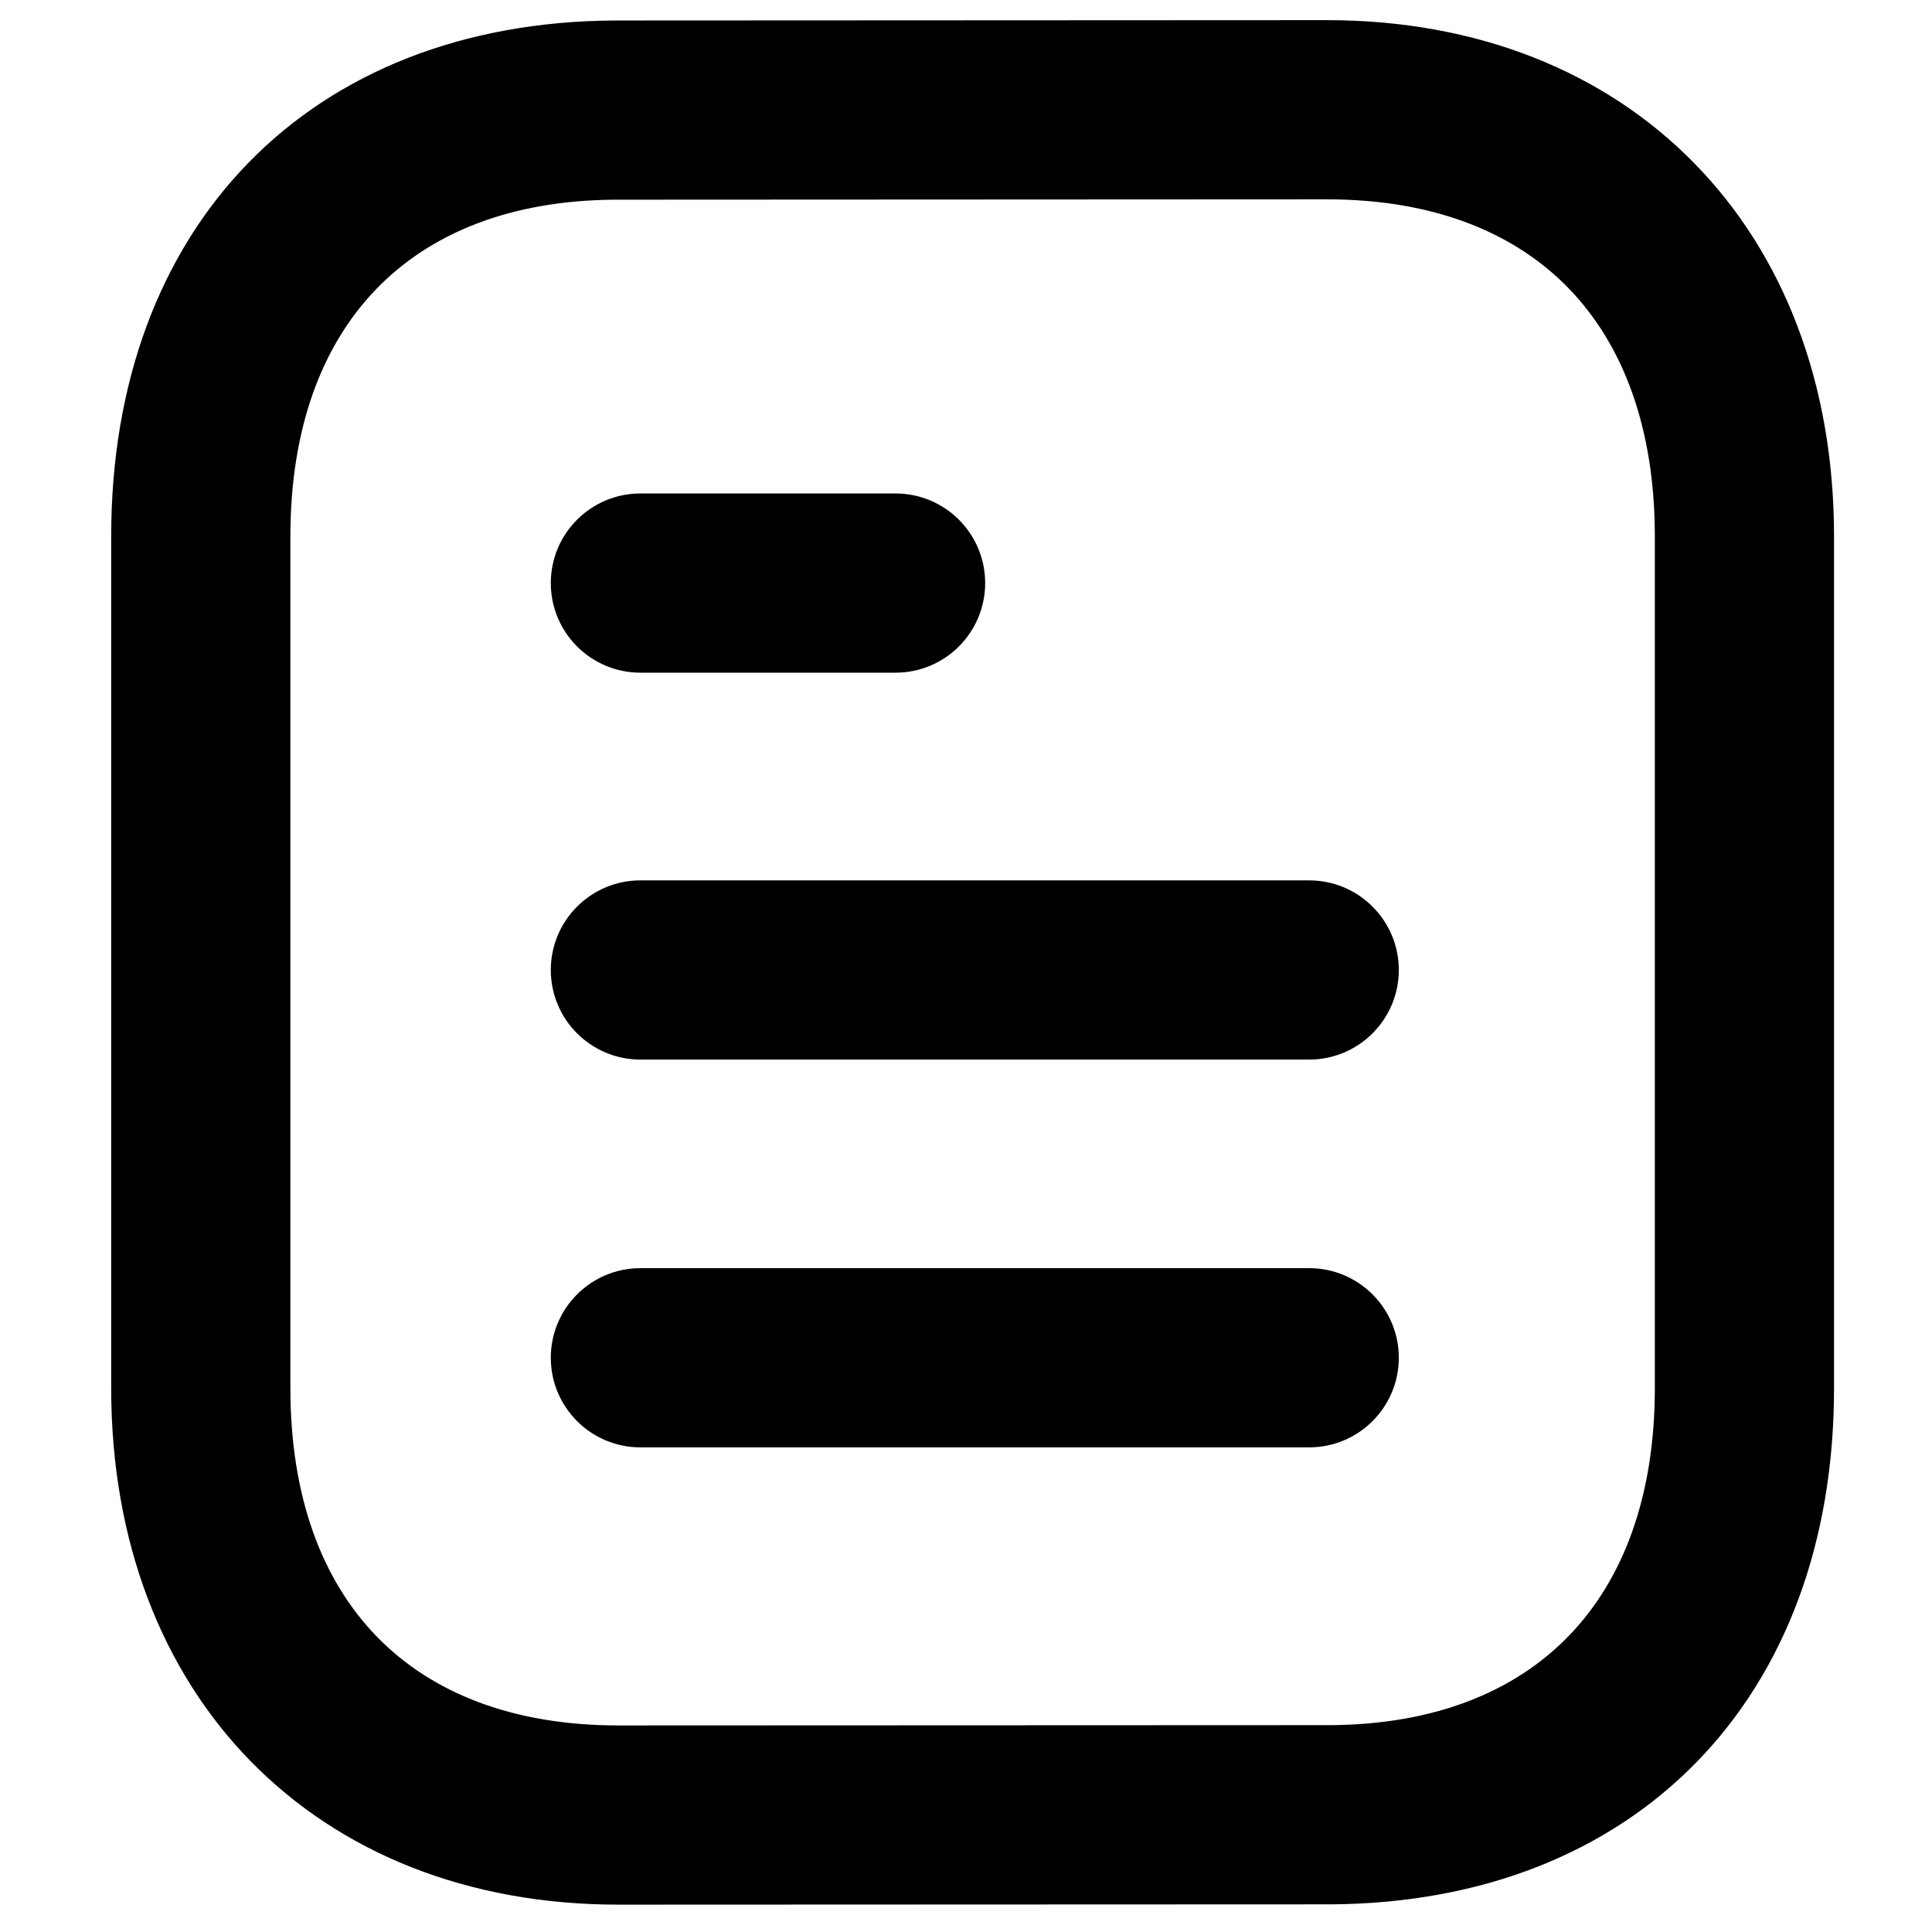 <svg width="33.466" height="33.466" viewBox="0 0 33.466 33.466" fill="none" xmlns="http://www.w3.org/2000/svg" xmlns:xlink="http://www.w3.org/1999/xlink">
	<desc>
			Created with Pixso.
	</desc>
	<g clip-path="url(#clip2_38)">
		<path d="M22.987 0.697C28.032 0.697 31.42 4.152 31.42 9.293L31.42 24.048C31.42 29.233 28.136 32.606 23.053 32.638L10.709 32.643C5.665 32.643 2.275 29.189 2.275 24.048L2.275 9.293C2.275 4.105 5.559 0.734 10.642 0.704L22.985 0.697L22.987 0.697ZM22.987 3.104L10.65 3.11C6.915 3.133 4.681 5.443 4.681 9.293L4.681 24.048C4.681 27.922 6.936 30.236 10.708 30.236L23.045 30.231C26.78 30.209 29.014 27.895 29.014 24.048L29.014 9.293C29.014 5.418 26.761 3.104 22.987 3.104ZM22.678 22.316C23.342 22.316 23.881 22.855 23.881 23.519C23.881 24.183 23.342 24.723 22.678 24.723L11.093 24.723C10.429 24.723 9.89 24.183 9.89 23.519C9.89 22.855 10.429 22.316 11.093 22.316L22.678 22.316ZM22.678 15.599C23.342 15.599 23.881 16.138 23.881 16.802C23.881 17.466 23.342 18.005 22.678 18.005L11.093 18.005C10.429 18.005 9.89 17.466 9.89 16.802C9.89 16.138 10.429 15.599 11.093 15.599L22.678 15.599ZM15.513 8.897C16.177 8.897 16.716 9.436 16.716 10.1C16.716 10.764 16.177 11.304 15.513 11.304L11.093 11.304C10.428 11.304 9.889 10.764 9.889 10.1C9.889 9.436 10.428 8.897 11.093 8.897L15.513 8.897Z" fill="#000000"/>
		<path d="M22.987 0.349C25.591 0.349 27.793 1.242 29.344 2.823C30.895 4.403 31.769 6.644 31.769 9.293L31.769 24.047C31.769 26.715 30.923 28.947 29.392 30.519C27.861 32.091 25.675 32.97 23.055 32.987L23.053 32.987L10.71 32.992C8.105 32.992 5.903 32.098 4.351 30.517C2.801 28.937 1.926 26.696 1.926 24.047L1.926 9.293C1.926 6.624 2.772 4.392 4.302 2.821C5.834 1.249 8.02 0.371 10.64 0.355L10.642 0.355L22.987 0.349ZM22.987 1.046L10.644 1.052C10.644 1.052 10.643 1.052 10.643 1.052C8.181 1.067 6.183 1.889 4.802 3.308C3.419 4.726 2.623 6.773 2.623 9.293L2.623 24.047C2.623 26.54 3.444 28.597 4.849 30.029C6.254 31.46 8.269 32.294 10.709 32.294C10.709 32.294 10.709 32.294 10.709 32.294L23.051 32.289C23.051 32.289 23.051 32.289 23.051 32.289C25.514 32.274 27.511 31.451 28.893 30.032C30.276 28.613 31.072 26.566 31.072 24.047L31.072 9.293C31.072 6.8 30.252 4.743 28.847 3.311C27.442 1.88 25.427 1.046 22.987 1.046ZM22.987 2.755C24.946 2.755 26.551 3.358 27.665 4.502C28.779 5.645 29.362 7.288 29.362 9.293L29.362 24.047C29.362 26.038 28.783 27.674 27.681 28.816C26.577 29.96 24.987 30.568 23.047 30.58L23.045 30.58L10.708 30.585C8.75 30.585 7.145 29.983 6.03 28.838C4.917 27.695 4.333 26.052 4.333 24.047L4.333 9.293C4.333 7.301 4.911 5.666 6.014 4.524C7.118 3.381 8.708 2.773 10.648 2.762L10.65 2.762L22.987 2.755ZM22.987 3.453C22.987 3.453 22.987 3.453 22.987 3.453L10.652 3.459C10.652 3.459 10.652 3.459 10.651 3.459C8.856 3.47 7.462 4.029 6.516 5.009C5.568 5.99 5.03 7.435 5.03 9.293L5.03 24.047C5.03 25.918 5.573 27.369 6.53 28.352C7.485 29.333 8.894 29.887 10.708 29.888C10.708 29.888 10.708 29.888 10.708 29.888L23.043 29.883C23.043 29.883 23.043 29.883 23.044 29.883C24.838 29.872 26.233 29.312 27.179 28.332C28.127 27.35 28.665 25.904 28.665 24.047L28.665 9.293C28.665 7.422 28.122 5.971 27.166 4.988C26.21 4.007 24.802 3.453 22.987 3.453ZM11.092 9.245C10.621 9.245 10.238 9.628 10.238 10.1C10.238 10.572 10.621 10.955 11.092 10.955L15.513 10.955C15.985 10.955 16.368 10.572 16.368 10.1C16.368 9.628 15.985 9.245 15.513 9.245L11.092 9.245ZM9.541 10.1C9.541 9.243 10.236 8.548 11.092 8.548L15.513 8.548C16.37 8.548 17.065 9.243 17.065 10.1C17.065 10.957 16.37 11.652 15.513 11.652L11.092 11.652C10.236 11.652 9.541 10.957 9.541 10.1ZM11.093 15.947C10.621 15.947 10.238 16.33 10.238 16.802C10.238 17.274 10.621 17.657 11.093 17.657L22.678 17.657C23.149 17.657 23.532 17.274 23.532 16.802C23.532 16.33 23.149 15.947 22.678 15.947L11.093 15.947ZM9.541 16.802C9.541 15.945 10.236 15.25 11.093 15.25L22.678 15.25C23.534 15.25 24.23 15.945 24.23 16.802C24.23 17.659 23.534 18.354 22.678 18.354L11.093 18.354C10.236 18.354 9.541 17.659 9.541 16.802ZM11.093 22.664C10.621 22.664 10.238 23.047 10.238 23.519C10.238 23.991 10.621 24.374 11.093 24.374L22.678 24.374C23.149 24.374 23.532 23.991 23.532 23.519C23.532 23.047 23.149 22.664 22.678 22.664L11.093 22.664ZM9.541 23.519C9.541 22.662 10.236 21.967 11.093 21.967L22.678 21.967C23.534 21.967 24.23 22.662 24.23 23.519C24.23 24.376 23.534 25.071 22.678 25.071L11.093 25.071C10.236 25.071 9.541 24.376 9.541 23.519Z" fill="#000000"/>
		<path d="M29.344 2.823C30.895 4.403 31.769 6.644 31.769 9.293L31.769 24.047C31.769 26.715 30.923 28.947 29.392 30.519C27.861 32.091 25.675 32.97 23.055 32.987L23.053 32.987L10.71 32.992C8.105 32.992 5.903 32.098 4.351 30.517C2.801 28.937 1.926 26.696 1.926 24.047L1.926 9.293C1.926 6.624 2.772 4.392 4.302 2.821C5.834 1.249 8.02 0.371 10.64 0.355L10.642 0.355L22.987 0.349C25.591 0.349 27.793 1.242 29.344 2.823ZM10.644 1.052C10.644 1.052 10.643 1.052 10.643 1.052C8.181 1.067 6.183 1.889 4.802 3.308C3.419 4.726 2.623 6.773 2.623 9.293L2.623 24.047C2.623 26.54 3.444 28.597 4.849 30.029C6.254 31.46 8.269 32.294 10.709 32.294C10.709 32.294 10.709 32.294 10.709 32.294L23.051 32.289C23.051 32.289 23.051 32.289 23.051 32.289C25.514 32.274 27.511 31.451 28.893 30.032C30.276 28.613 31.072 26.566 31.072 24.047L31.072 9.293C31.072 6.8 30.252 4.743 28.847 3.311C27.442 1.88 25.427 1.046 22.987 1.046L10.644 1.052ZM27.665 4.502C28.779 5.645 29.362 7.288 29.362 9.293L29.362 24.047C29.362 26.038 28.783 27.674 27.681 28.816C26.577 29.96 24.987 30.568 23.047 30.58L23.045 30.58L10.708 30.585C8.75 30.585 7.145 29.983 6.03 28.838C4.917 27.695 4.333 26.052 4.333 24.047L4.333 9.293C4.333 7.301 4.911 5.666 6.014 4.524C7.118 3.381 8.708 2.773 10.648 2.762L10.65 2.762L22.987 2.755C24.946 2.755 26.551 3.358 27.665 4.502ZM22.987 3.453L10.652 3.459C10.652 3.459 10.652 3.459 10.651 3.459C8.856 3.47 7.462 4.029 6.516 5.009C5.568 5.99 5.03 7.435 5.03 9.293L5.03 24.047C5.03 25.918 5.573 27.369 6.53 28.352C7.485 29.333 8.894 29.887 10.708 29.888C10.708 29.888 10.708 29.888 10.708 29.888L23.043 29.883C23.043 29.883 23.043 29.883 23.044 29.883C24.838 29.872 26.233 29.312 27.179 28.332C28.127 27.35 28.665 25.904 28.665 24.047L28.665 9.293C28.665 7.422 28.122 5.971 27.166 4.988C26.21 4.007 24.802 3.453 22.987 3.453C22.987 3.453 22.987 3.453 22.987 3.453ZM10.238 10.1C10.238 10.572 10.621 10.955 11.092 10.955L15.513 10.955C15.985 10.955 16.368 10.572 16.368 10.1C16.368 9.628 15.985 9.245 15.513 9.245L11.092 9.245C10.621 9.245 10.238 9.628 10.238 10.1ZM11.092 8.548L15.513 8.548C16.37 8.548 17.065 9.243 17.065 10.1C17.065 10.957 16.37 11.652 15.513 11.652L11.092 11.652C10.236 11.652 9.541 10.957 9.541 10.1C9.541 9.243 10.236 8.548 11.092 8.548ZM10.238 16.802C10.238 17.274 10.621 17.657 11.093 17.657L22.678 17.657C23.149 17.657 23.532 17.274 23.532 16.802C23.532 16.33 23.149 15.947 22.678 15.947L11.093 15.947C10.621 15.947 10.238 16.33 10.238 16.802ZM11.093 15.25L22.678 15.25C23.534 15.25 24.23 15.945 24.23 16.802C24.23 17.659 23.534 18.354 22.678 18.354L11.093 18.354C10.236 18.354 9.541 17.659 9.541 16.802C9.541 15.945 10.236 15.25 11.093 15.25ZM10.238 23.519C10.238 23.991 10.621 24.374 11.093 24.374L22.678 24.374C23.149 24.374 23.532 23.991 23.532 23.519C23.532 23.047 23.149 22.665 22.678 22.665L11.093 22.665C10.621 22.665 10.238 23.047 10.238 23.519ZM11.093 21.967L22.678 21.967C23.534 21.967 24.23 22.662 24.23 23.519C24.23 24.376 23.534 25.071 22.678 25.071L11.093 25.071C10.236 25.071 9.541 24.376 9.541 23.519C9.541 22.662 10.236 21.967 11.093 21.967Z" stroke="#000000" stroke-width="0"/>
	</g>
	<defs>
		<clipPath id="clip2_38">
			<rect width="33.466" height="33.466" fill="white"/>
		</clipPath>
	</defs>
</svg>
